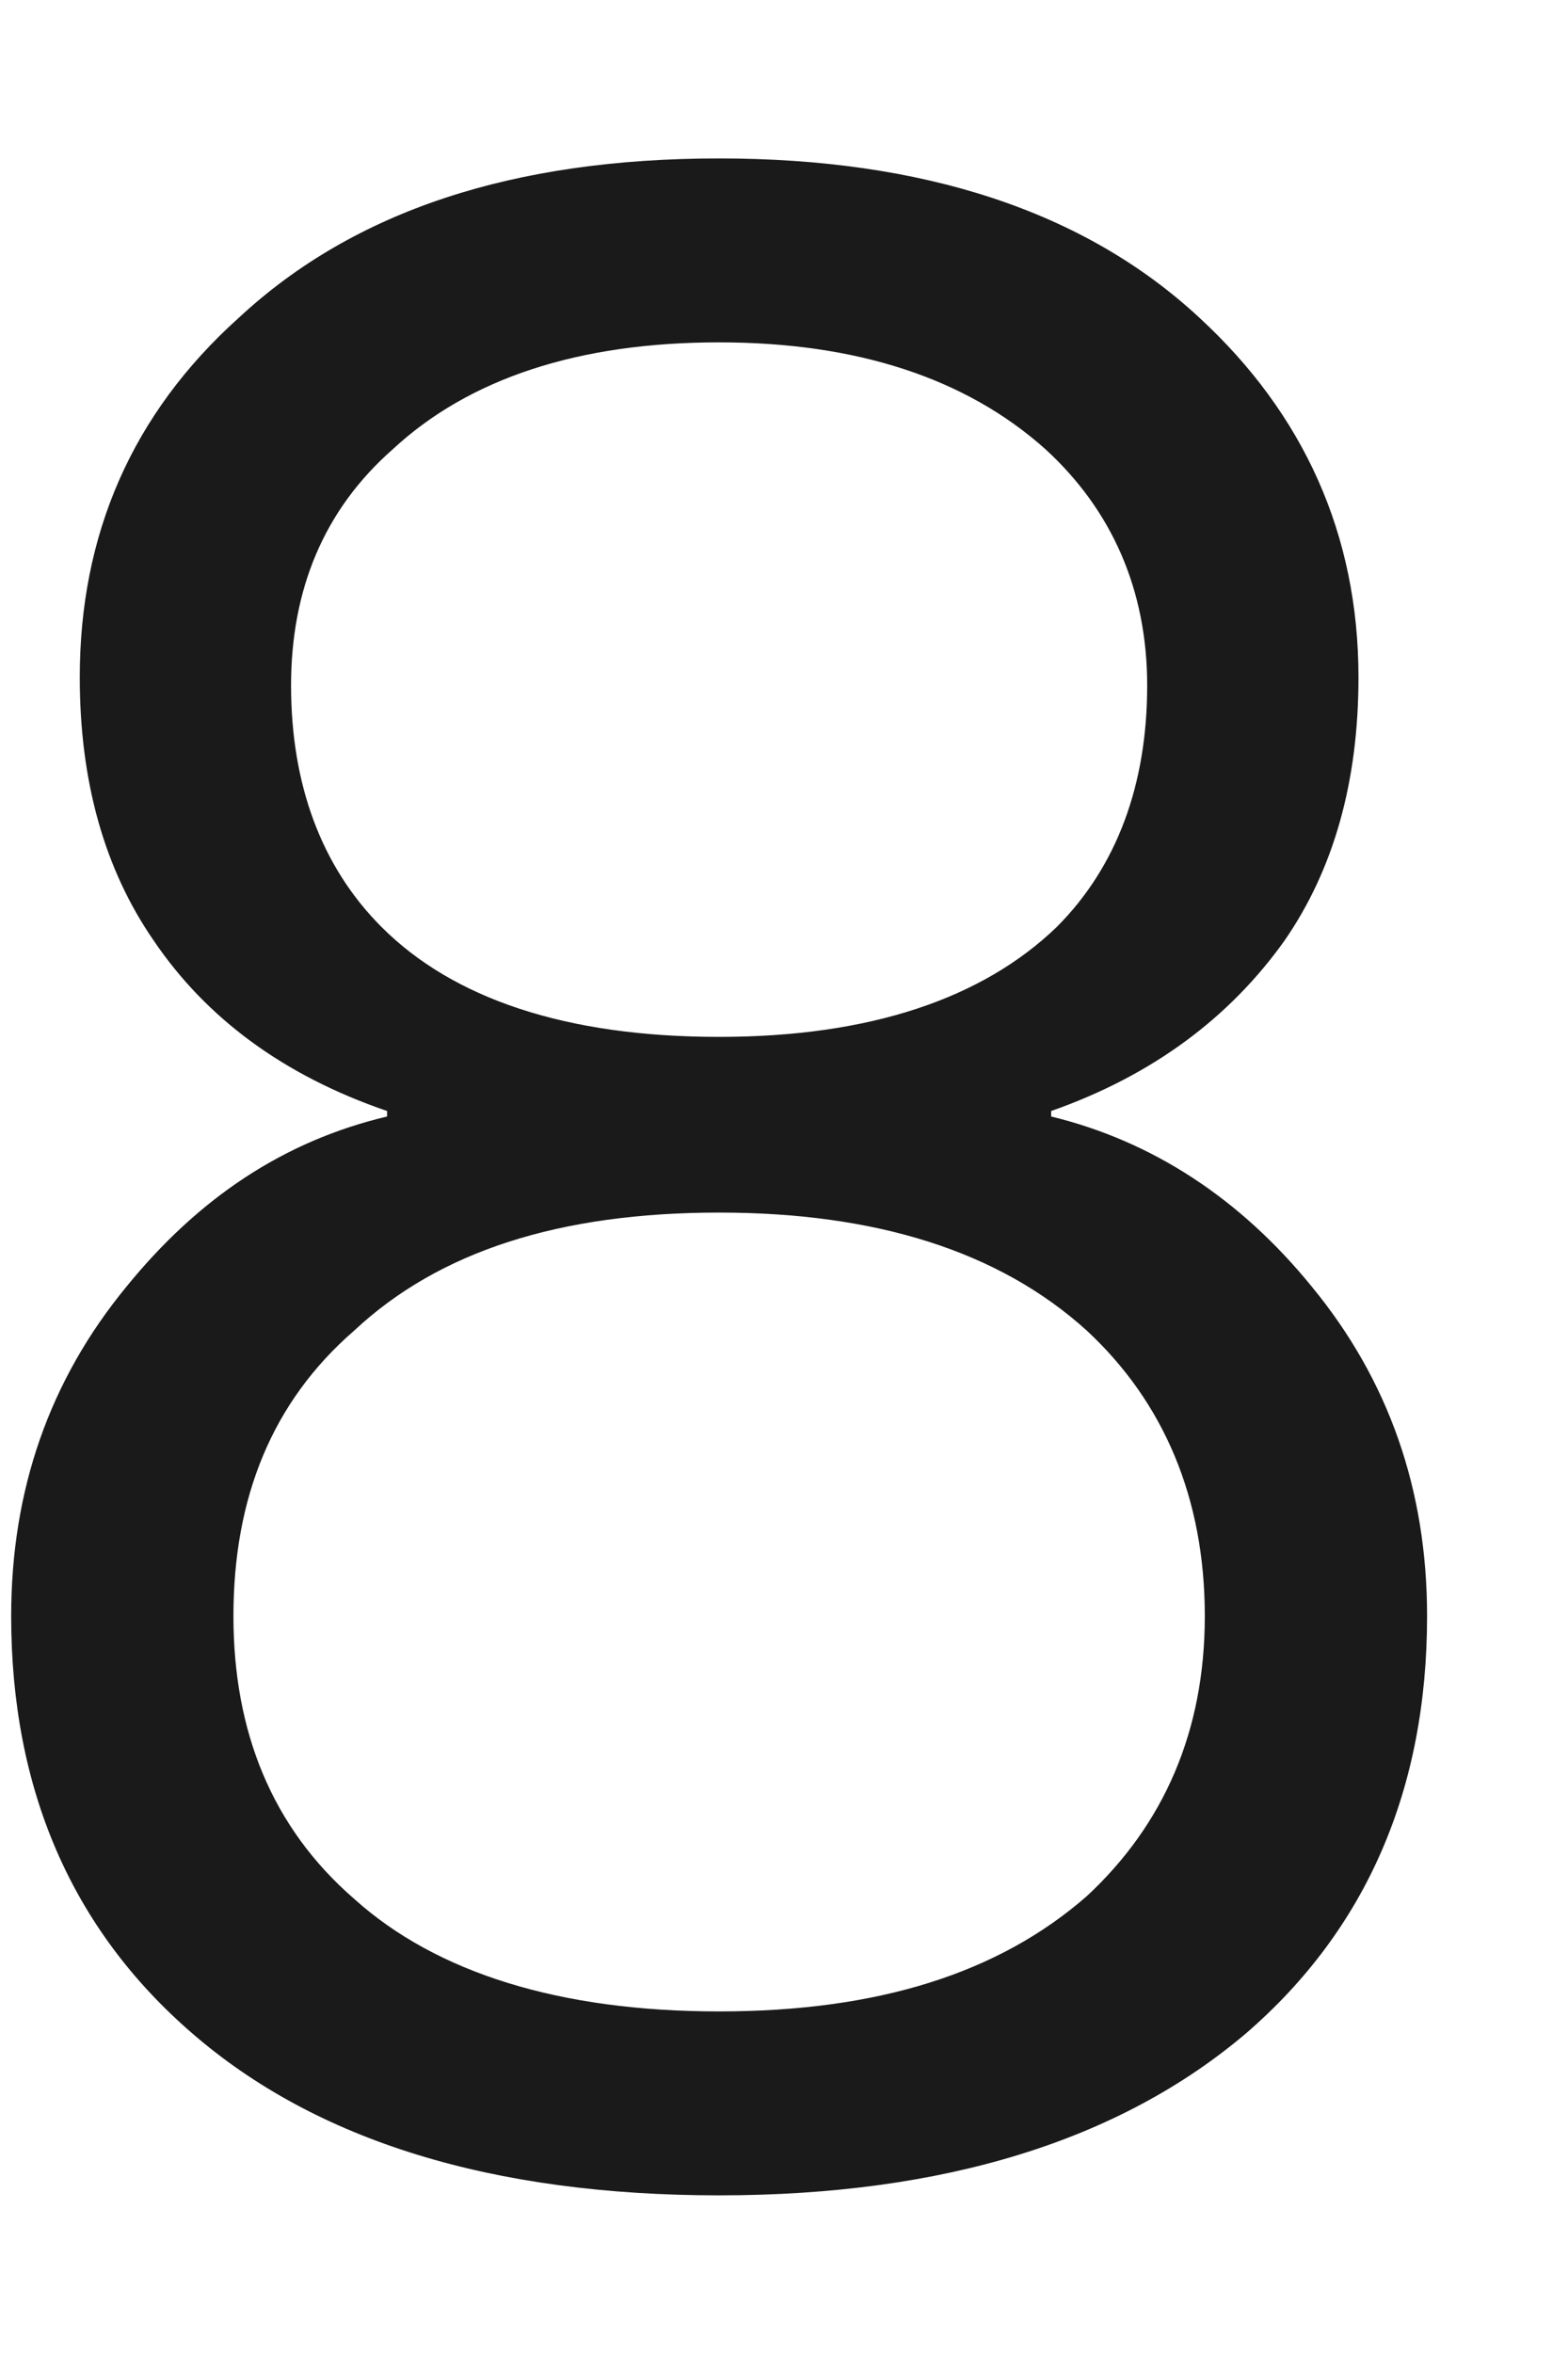 ﻿<?xml version="1.0" encoding="utf-8"?>
<svg version="1.1" xmlns:xlink="http://www.w3.org/1999/xlink" width="8px" height="12px" xmlns="http://www.w3.org/2000/svg">
  <g transform="matrix(1 0 0 1 -379 -126 )">
    <path d="M 6.119 1.62  C 5.531 1.074  4.705 0.808  3.669 0.808  C 2.619 0.808  1.807 1.074  1.219 1.62  C 0.673 2.11  0.407 2.726  0.407 3.454  C 0.407 3.986  0.533 4.434  0.785 4.798  C 1.051 5.19  1.443 5.484  1.975 5.666  L 1.975 5.694  C 1.443 5.82  1.009 6.114  0.645 6.562  C 0.253 7.038  0.057 7.598  0.057 8.242  C 0.057 9.124  0.365 9.838  0.981 10.37  C 1.611 10.916  2.507 11.196  3.669 11.196  C 4.817 11.196  5.713 10.916  6.357 10.37  C 6.973 9.838  7.281 9.124  7.281 8.242  C 7.281 7.598  7.085 7.038  6.693 6.562  C 6.329 6.114  5.881 5.82  5.363 5.694  L 5.363 5.666  C 5.881 5.484  6.273 5.19  6.553 4.798  C 6.805 4.434  6.931 3.986  6.931 3.454  C 6.931 2.726  6.651 2.11  6.119 1.62  Z M 2.003 2.292  C 2.395 1.928  2.955 1.746  3.669 1.746  C 4.369 1.746  4.929 1.928  5.335 2.292  C 5.671 2.6  5.853 3.006  5.853 3.496  C 5.853 4  5.699 4.42  5.391 4.728  C 5.013 5.092  4.439 5.288  3.669 5.288  C 2.885 5.288  2.311 5.092  1.947 4.728  C 1.639 4.42  1.485 4  1.485 3.496  C 1.485 3.006  1.653 2.6  2.003 2.292  Z M 1.807 6.786  C 2.241 6.38  2.857 6.184  3.669 6.184  C 4.467 6.184  5.097 6.38  5.545 6.786  C 5.937 7.15  6.147 7.64  6.147 8.242  C 6.147 8.83  5.937 9.306  5.545 9.67  C 5.097 10.062  4.481 10.258  3.669 10.258  C 2.857 10.258  2.227 10.062  1.807 9.684  C 1.387 9.32  1.191 8.83  1.191 8.242  C 1.191 7.64  1.387 7.15  1.807 6.786  Z " fill-rule="nonzero" fill="#000000" stroke="none" fill-opacity="0.898" transform="matrix(1 0 0 1 379 126 )" />
  </g>
</svg>
